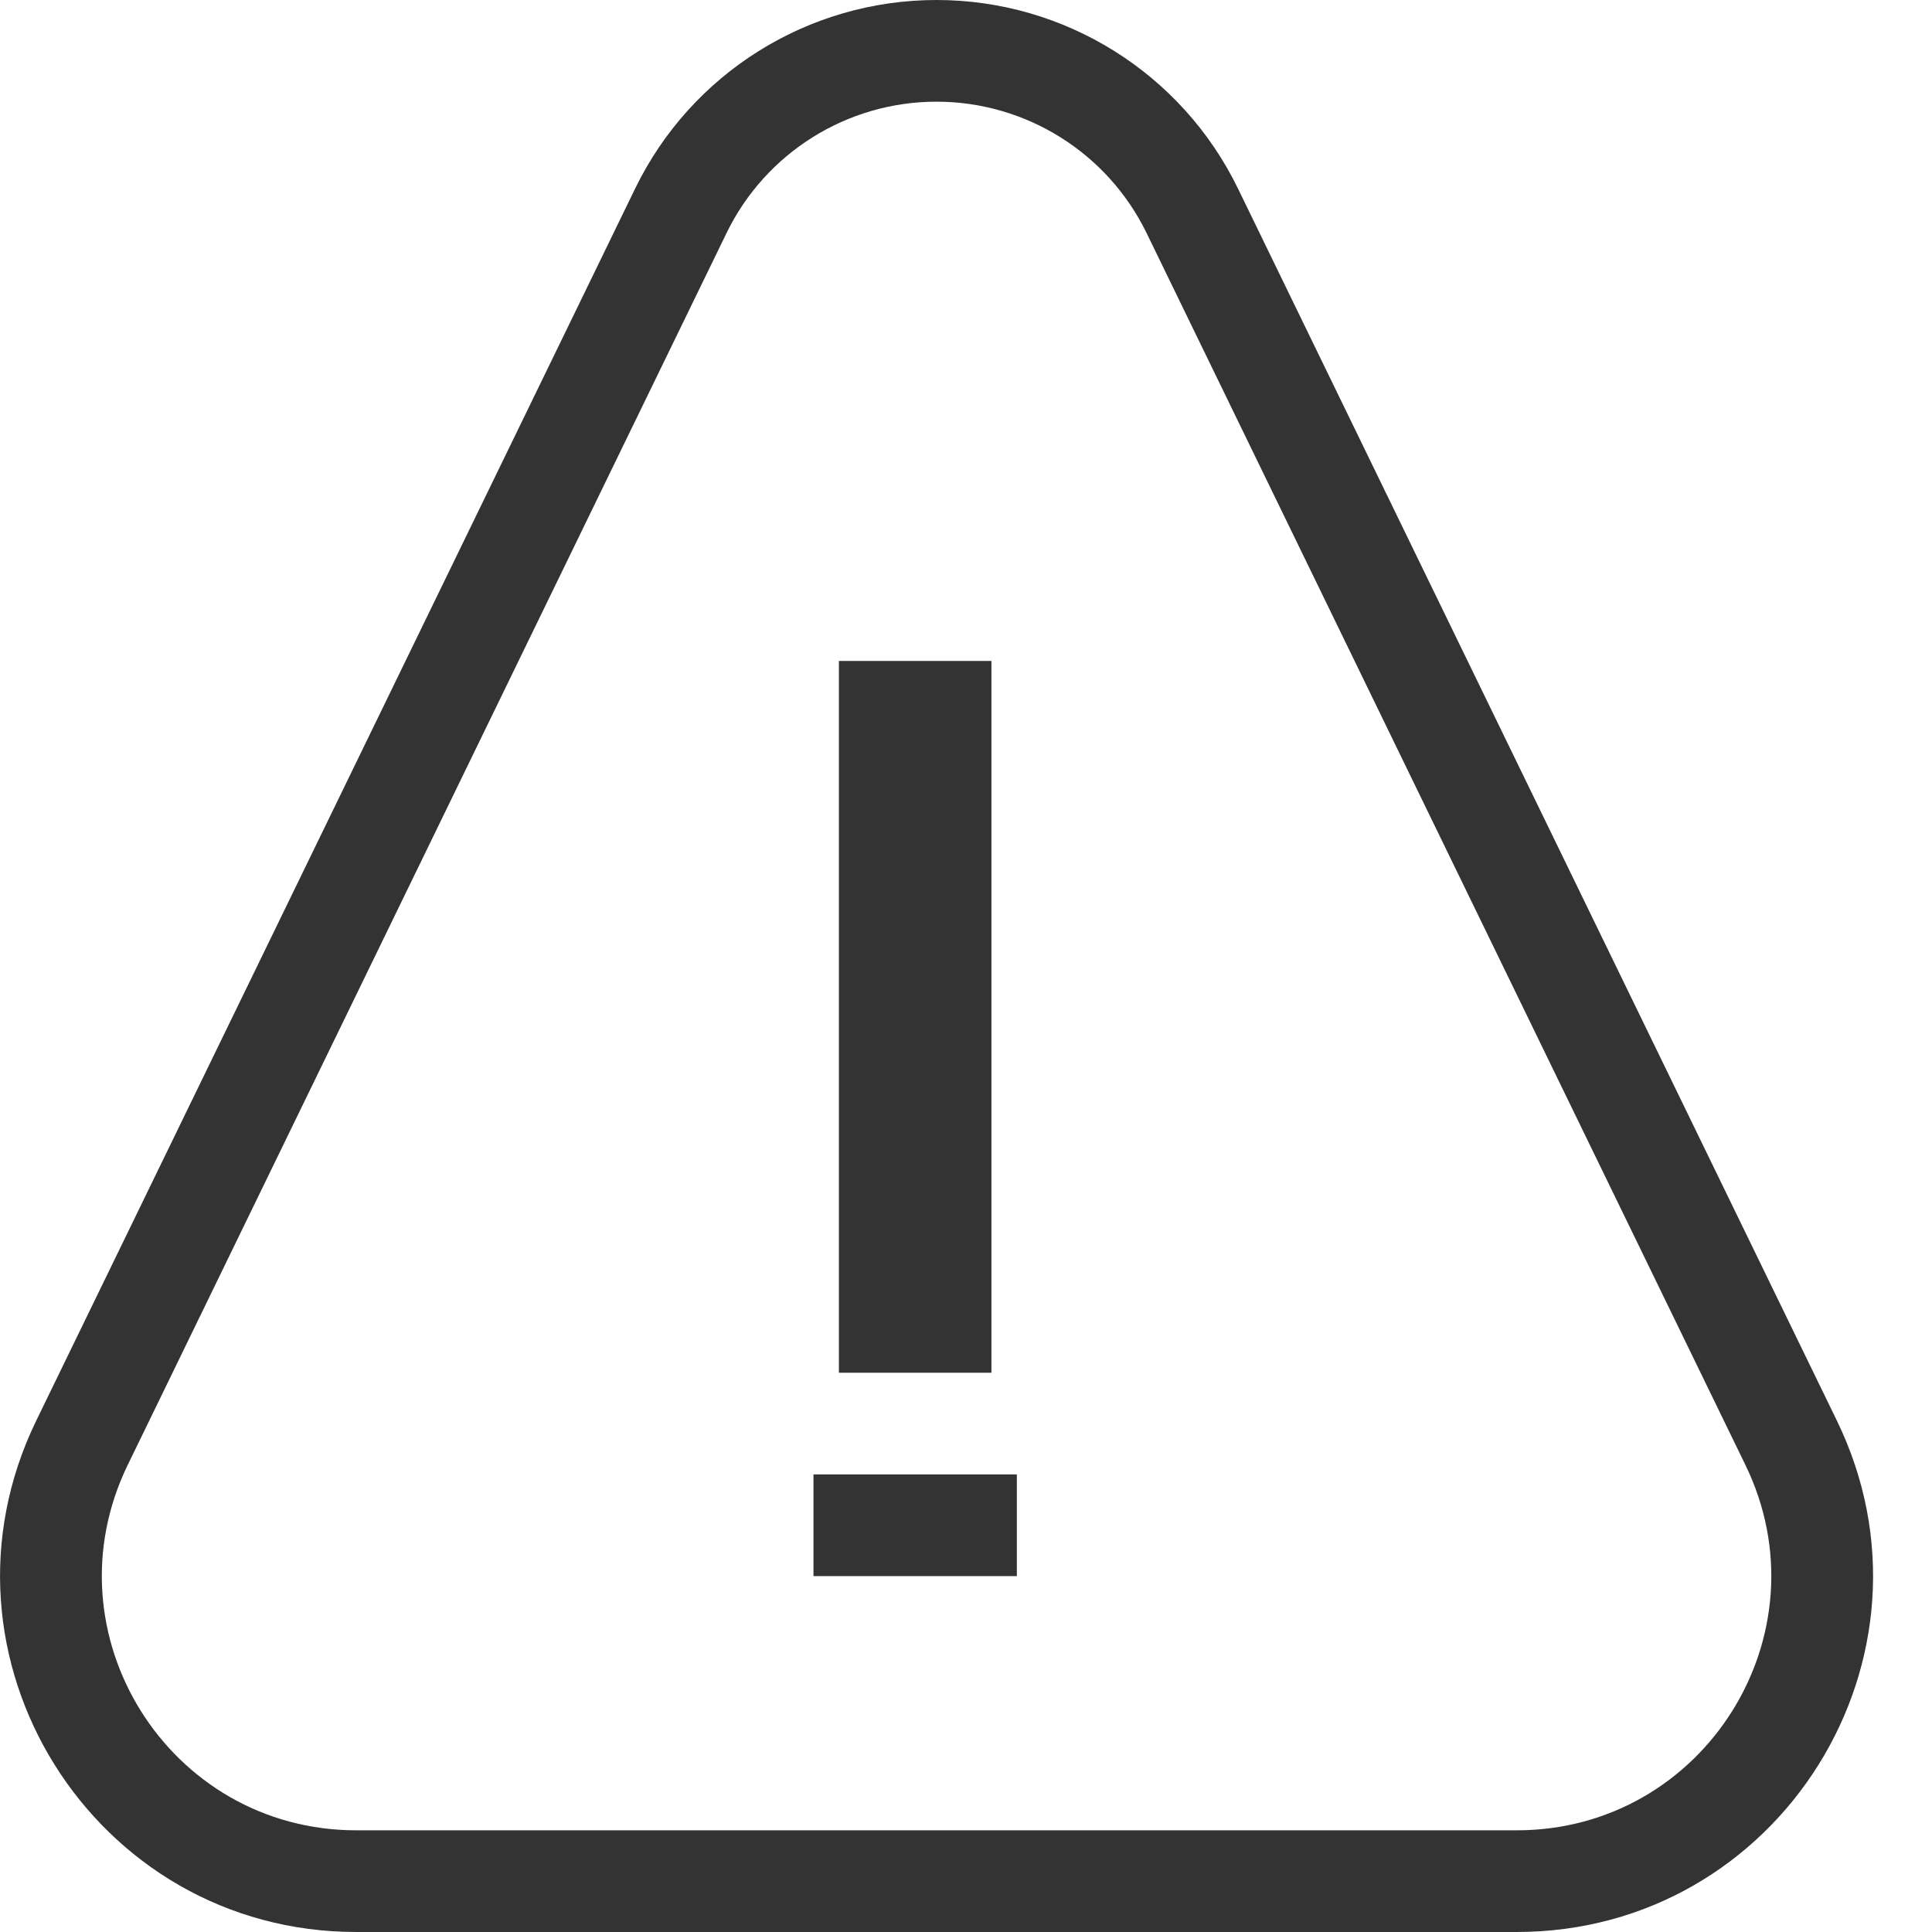 <svg width="19" height="19" viewBox="0 0 19 19" fill="none" xmlns="http://www.w3.org/2000/svg">
<path fill-rule="evenodd" clip-rule="evenodd" d="M6.246 1.855C6.797 0.72 7.948 0 9.21 0C10.472 0 11.623 0.72 12.175 1.855L18.064 13.97C19.194 16.294 17.501 19 14.916 19H3.504C0.92 19 -0.773 16.294 0.357 13.97L6.246 1.855ZM9.21 1C8.331 1 7.529 1.502 7.145 2.292L1.256 14.407C0.449 16.067 1.658 18 3.504 18H14.916C16.763 18 17.972 16.067 17.165 14.407L11.276 2.292C10.891 1.502 10.089 1 9.21 1Z" fill="#333333"/>
<path fill-rule="evenodd" clip-rule="evenodd" d="M8 14.5H10V15.5H8V14.5Z" fill="#333333"/>
<path fill-rule="evenodd" clip-rule="evenodd" d="M9.75 6.5V13.5H8.25V6.5H9.75Z" fill="#333333"/>
</svg>
